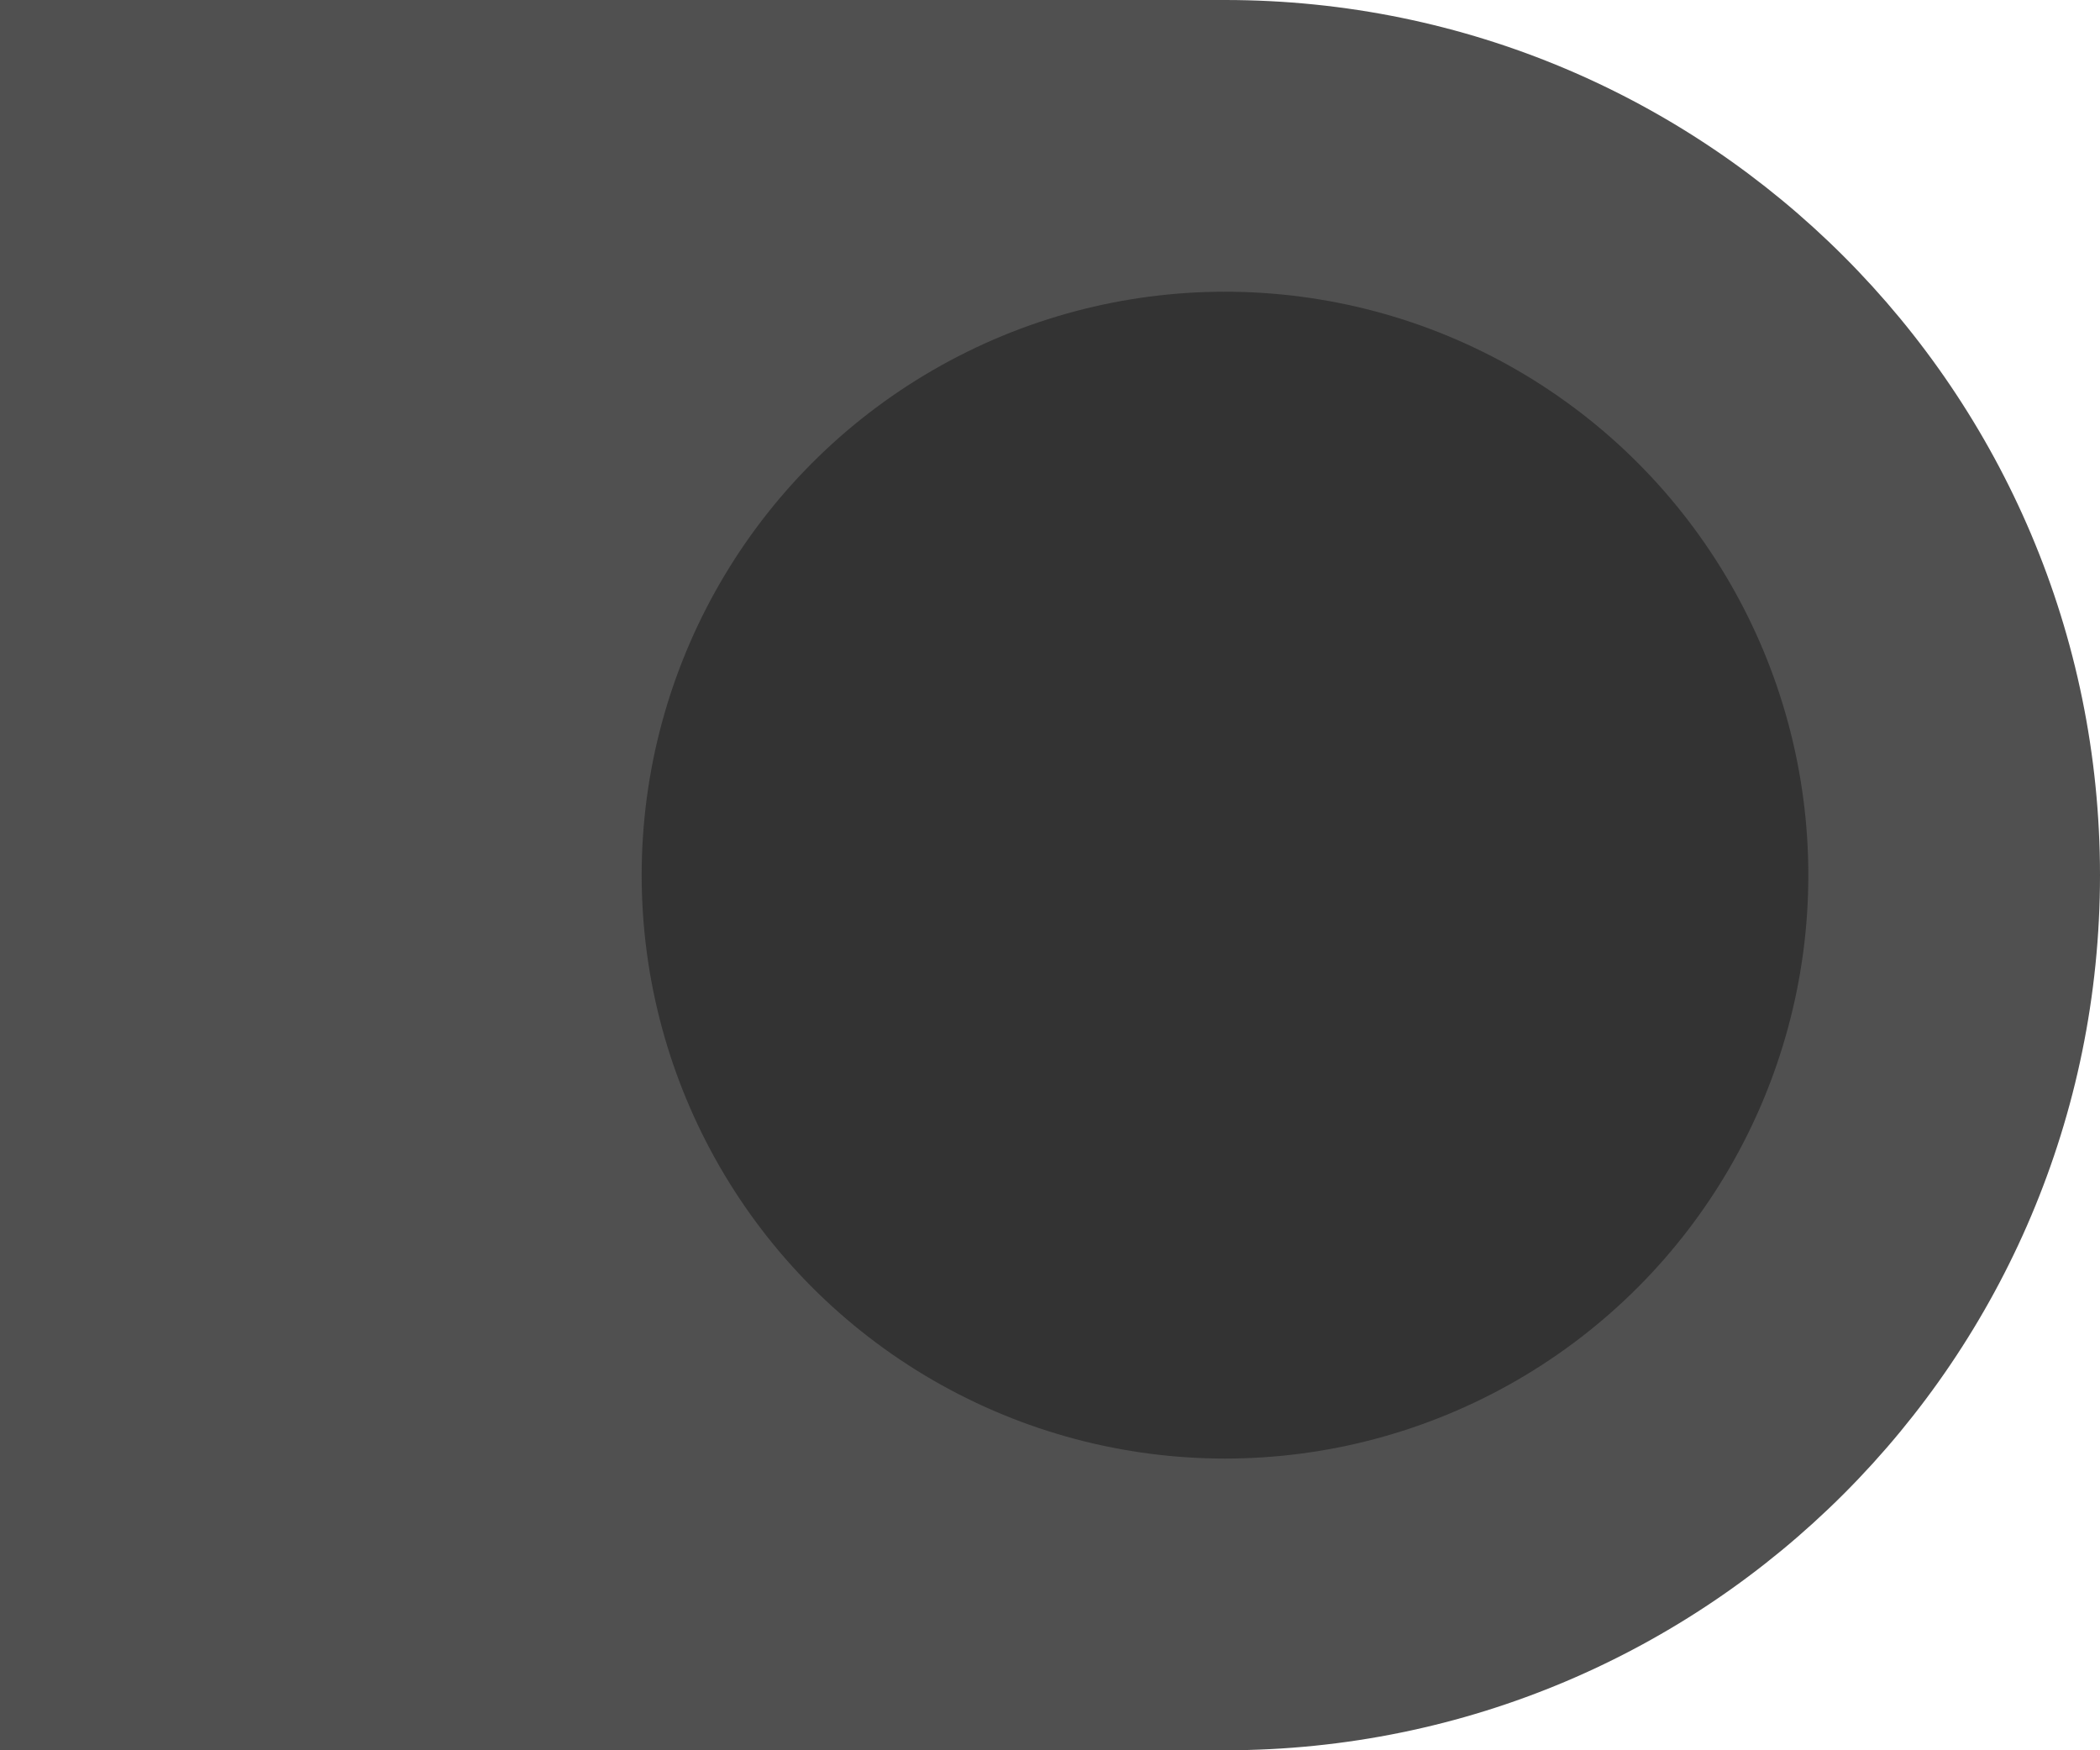 <svg width="36" height="30" viewBox="0 0 36 30" fill="none" xmlns="http://www.w3.org/2000/svg">
<path d="M0 0H21C29.284 0 36 6.716 36 15C36 23.284 29.284 30 21 30H0V0Z" fill="#505050"/>
<circle cx="21" cy="15" r="10" fill="#333333"/>
<circle cx="21" cy="15" r="4" fill="#333333"/>
</svg>

